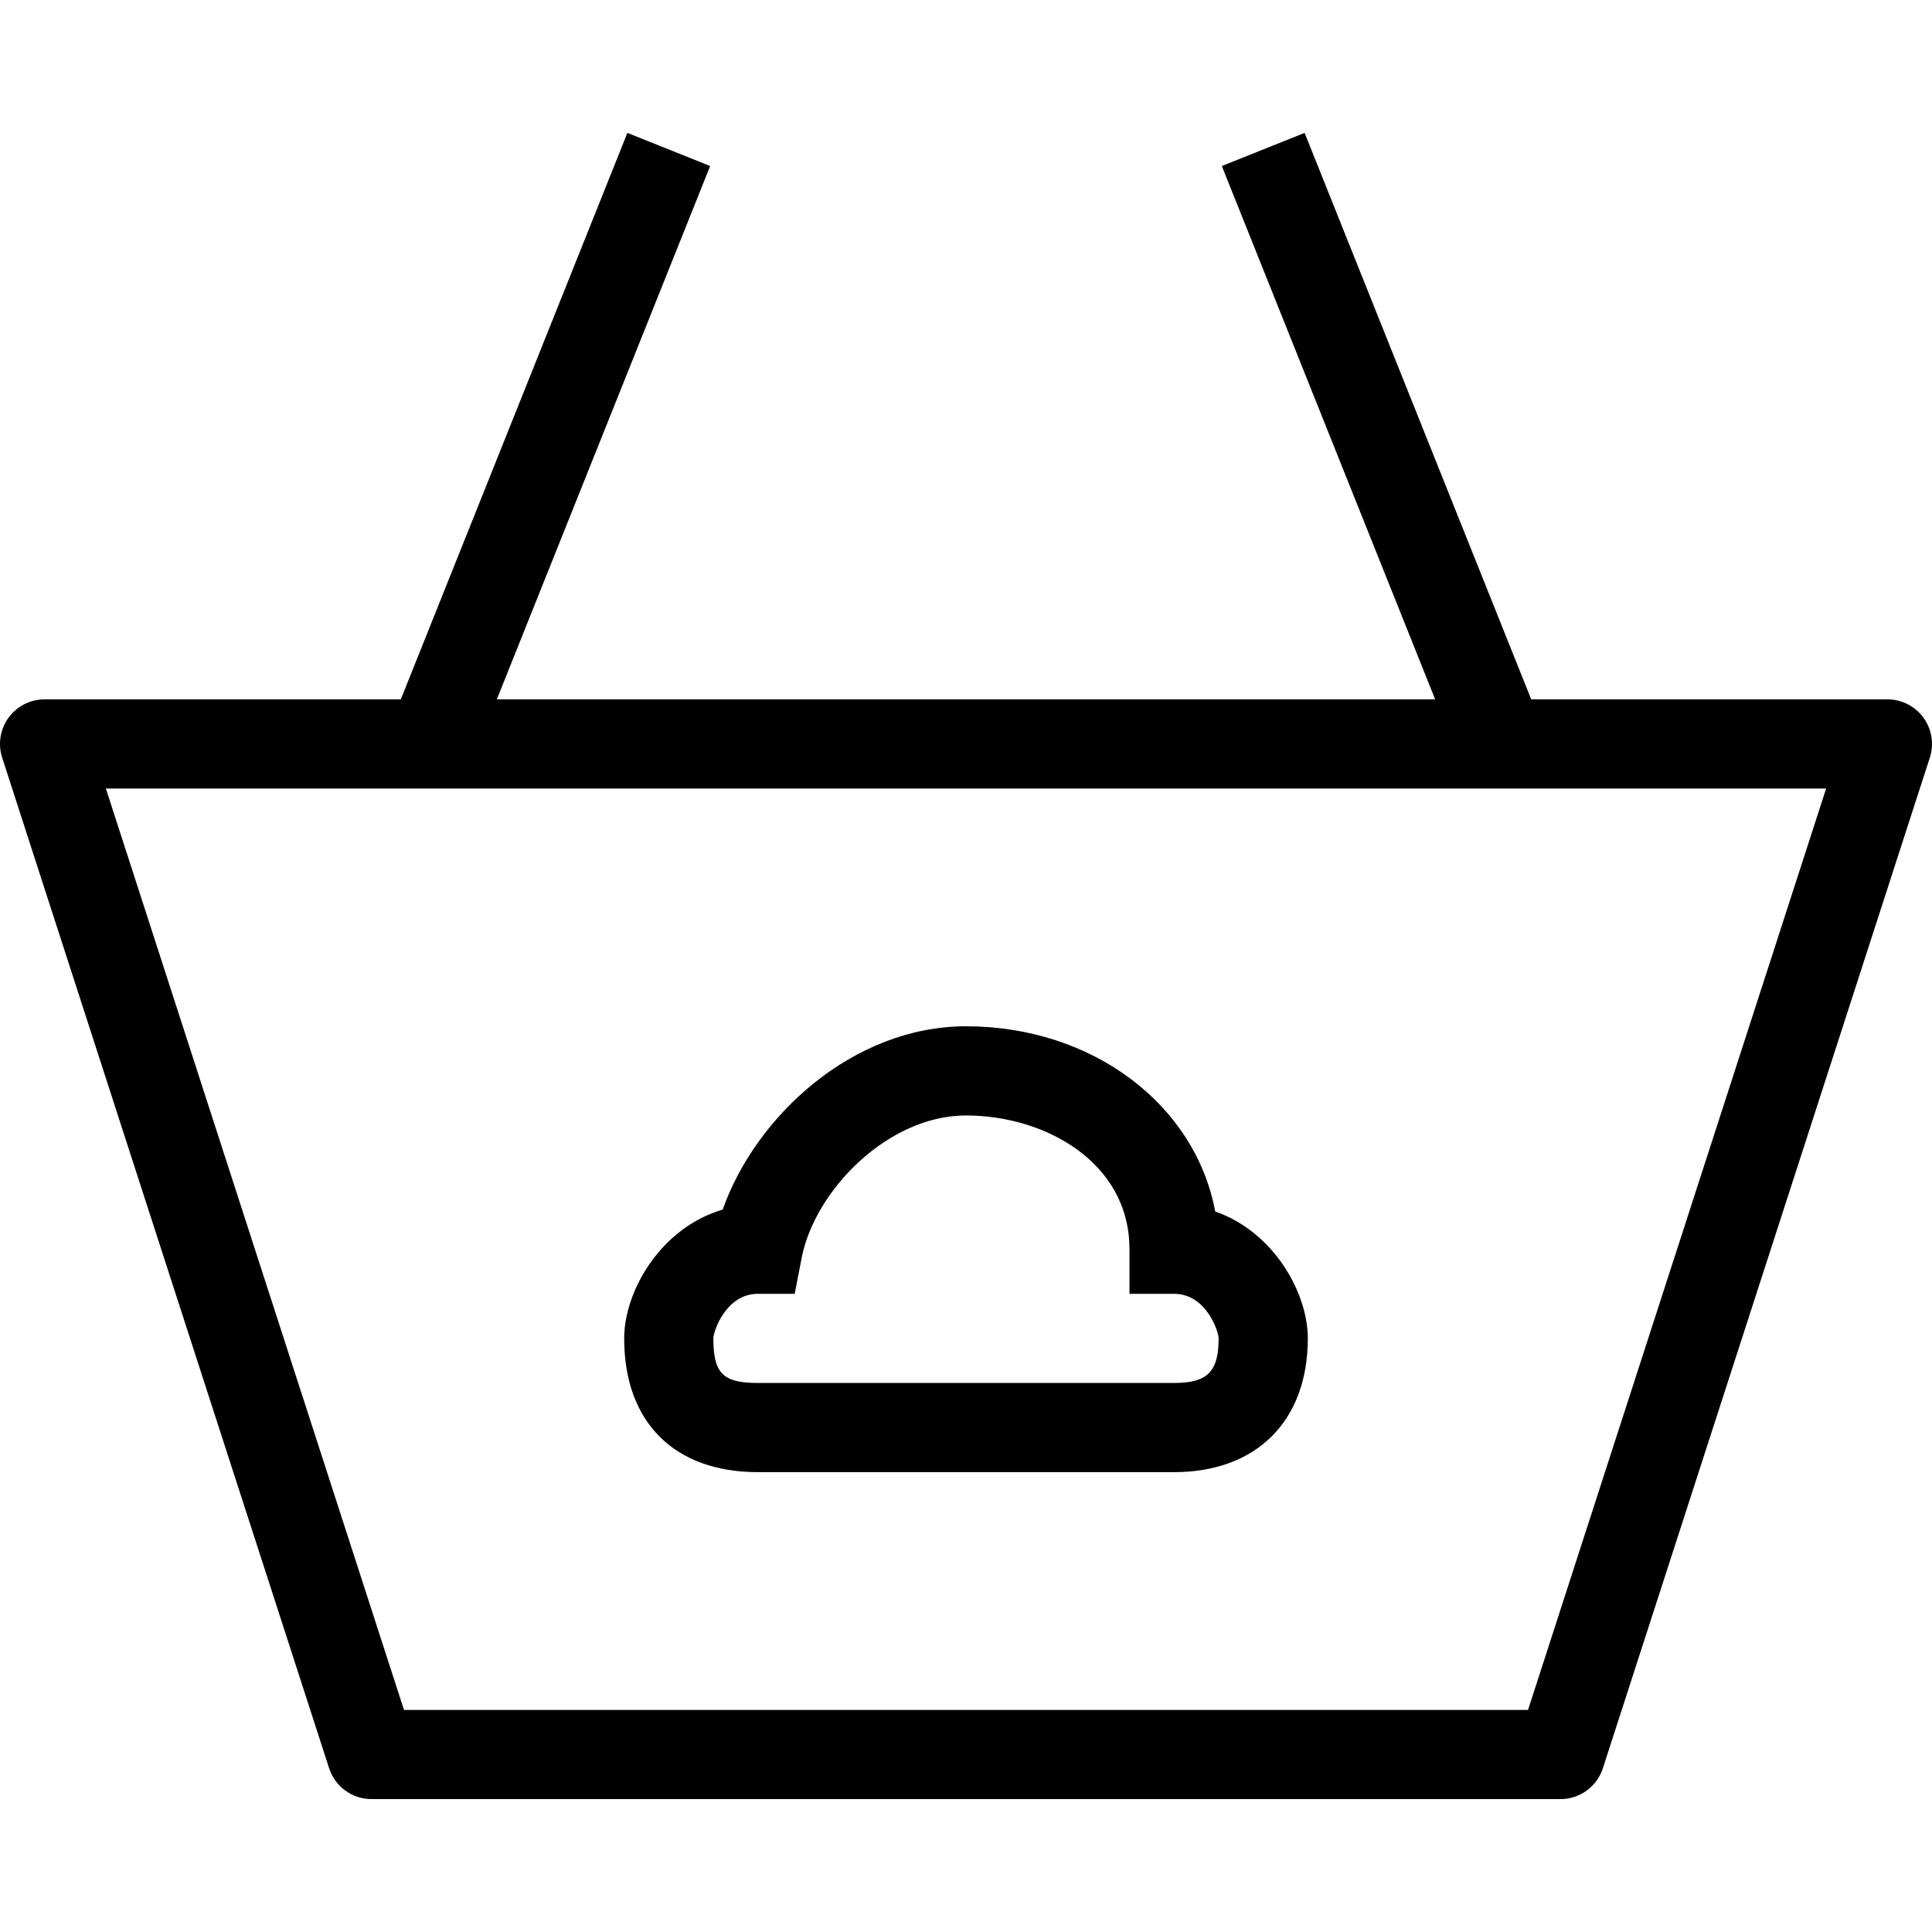 <?xml version="1.0" encoding="utf-8"?>
<!-- Generator: Adobe Illustrator 16.0.4, SVG Export Plug-In . SVG Version: 6.00 Build 0)  -->
<!DOCTYPE svg PUBLIC "-//W3C//DTD SVG 1.1//EN" "http://www.w3.org/Graphics/SVG/1.1/DTD/svg11.dtd">
<svg version="1.1" id="Layer_1" xmlns="http://www.w3.org/2000/svg" xmlns:xlink="http://www.w3.org/1999/xlink" x="0px" y="0px"
	 width="512px" height="512px" viewBox="0 0 512 512" enable-background="new 0 0 512 512" xml:space="preserve">
<path d="M509.738,190.198c-2.224-3.058-5.776-4.864-9.555-4.864h-94.398L345.738,35.221L323.8,43.999l56.53,141.334H131.665
	L188.2,43.999l-21.938-8.777l-60.046,150.112h-94.4c-3.78,0-7.331,1.808-9.554,4.864c-2.223,3.055-2.85,6.992-1.688,10.588
	l86.646,267.815c1.577,4.877,6.119,8.178,11.242,8.178h315.078c5.123,0,9.661-3.301,11.237-8.178l86.646-267.815
	C512.592,197.191,511.961,193.252,509.738,190.198z M404.945,453.148H107.056l-79-244.184h455.888L404.945,453.148z M200.86,390.133
	h110.278c21.861,0,35.446-13.584,35.446-35.445c0-12.162-9.107-28.277-24.546-33.631c-5.238-28.201-32.369-49.078-66.039-49.078
	c-29.992,0-55.746,23.809-64.478,48.578c-16.381,4.775-26.106,21.561-26.106,34.131C165.415,376.881,178.665,390.133,200.86,390.133
	z M200.86,342.873h9.743l1.857-9.562c3.454-17.801,22.812-37.701,43.539-37.701c21,0,43.323,12.424,43.323,35.447v11.814h11.815
	c8.562,0,11.815,10.062,11.815,11.814c0,8.83-2.984,11.816-11.815,11.816h-32.4H200.86c-9.276,0-11.814-2.539-11.814-11.816
	C189.046,352.933,192.302,342.873,200.86,342.873z"/>
</svg>
